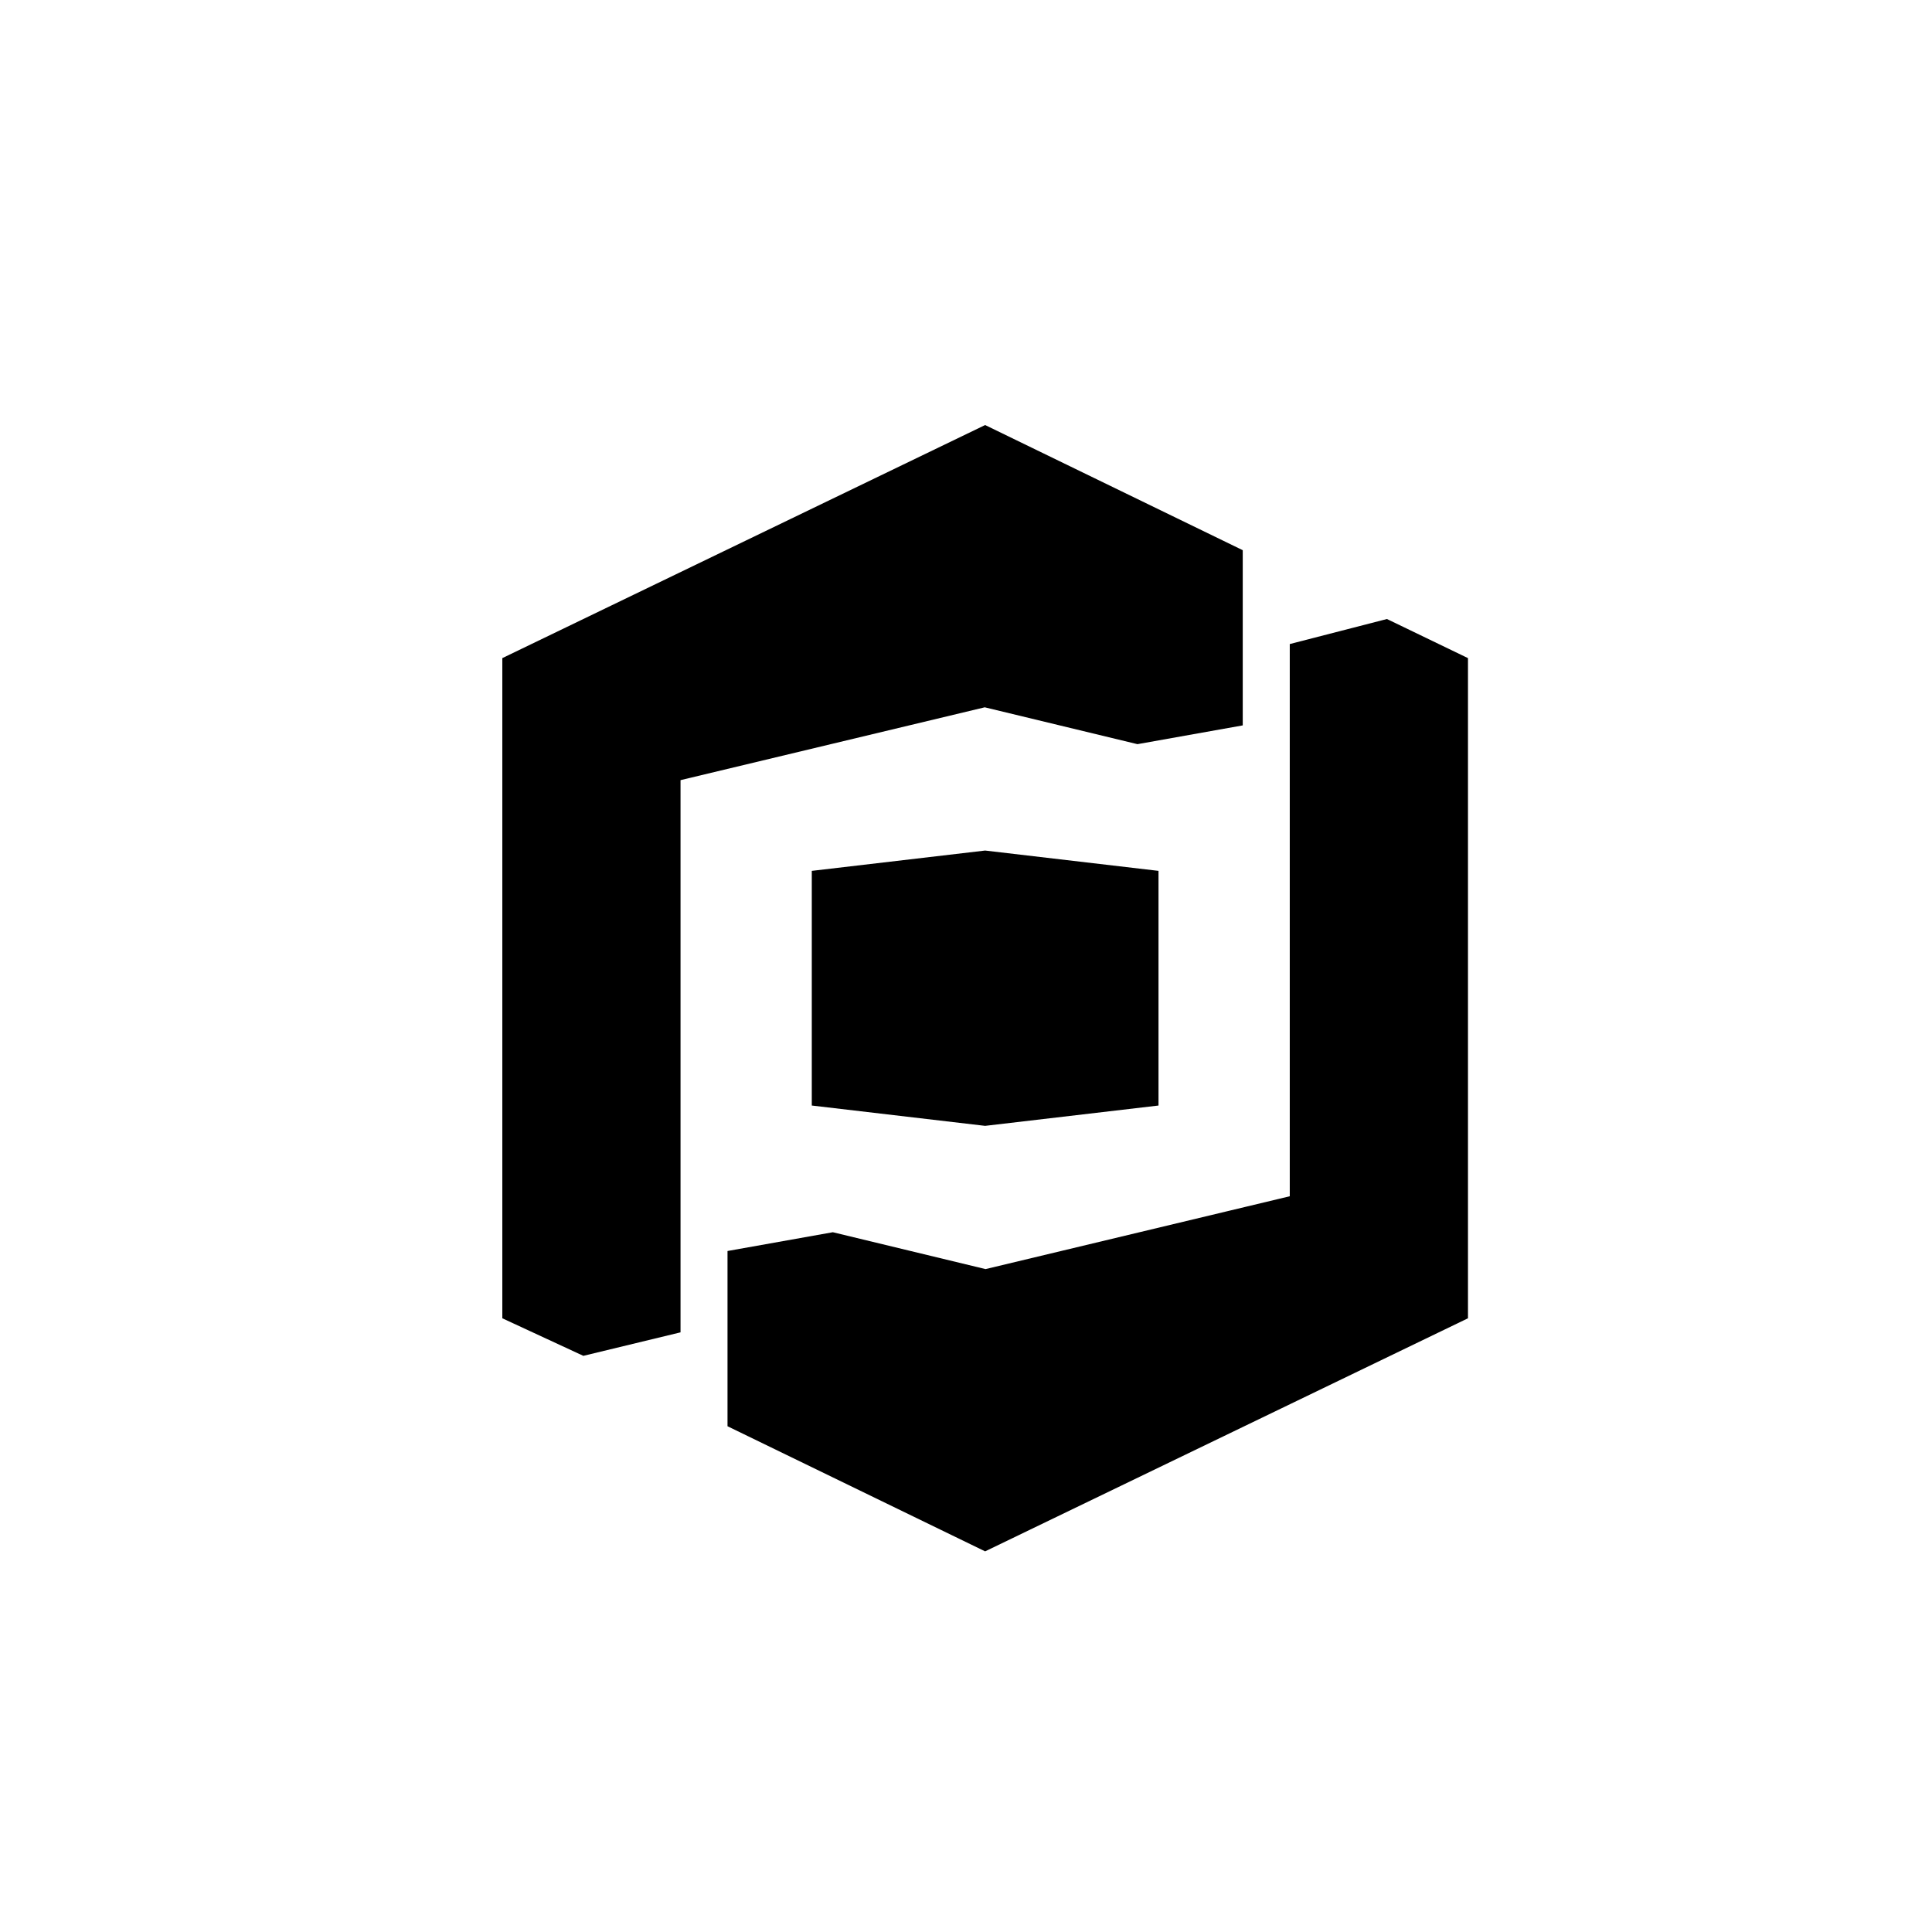 <svg xmlns="http://www.w3.org/2000/svg" xmlns:xlink="http://www.w3.org/1999/xlink" width="50" height="50" viewBox="0 0 50 50">
  <defs>
    <path id="awscognito-a" d="M33.379,16.668 L35.894,16.02 L35.913,16.048 L35.977,31.238 L35.894,31.321 L35.376,31.343 L33.408,31.037 L33.379,30.959 L33.379,16.668 M35.894,16.02 L37.991,17.032 L37.991,34.117 L25.495,40.149 L18.828,36.911 L18.828,32.376 L21.554,31.89 L25.506,32.844 L33.379,30.959 L35.894,31.321 L35.894,16.02 Z M25.495,11 L32.162,14.239 L32.162,18.773 L29.437,19.259 L25.485,18.305 L17.612,20.19 L17.612,34.481 L15.097,35.089 L13,34.117 L13,17.032 L25.495,11 Z M25.495,22.012 L29.982,22.538 L29.982,28.611 L25.495,29.137 L21.009,28.611 L21.009,22.538 L25.495,22.012 Z"/>
  </defs>
  <use xlink:href="#awscognito-a"/>
</svg>
